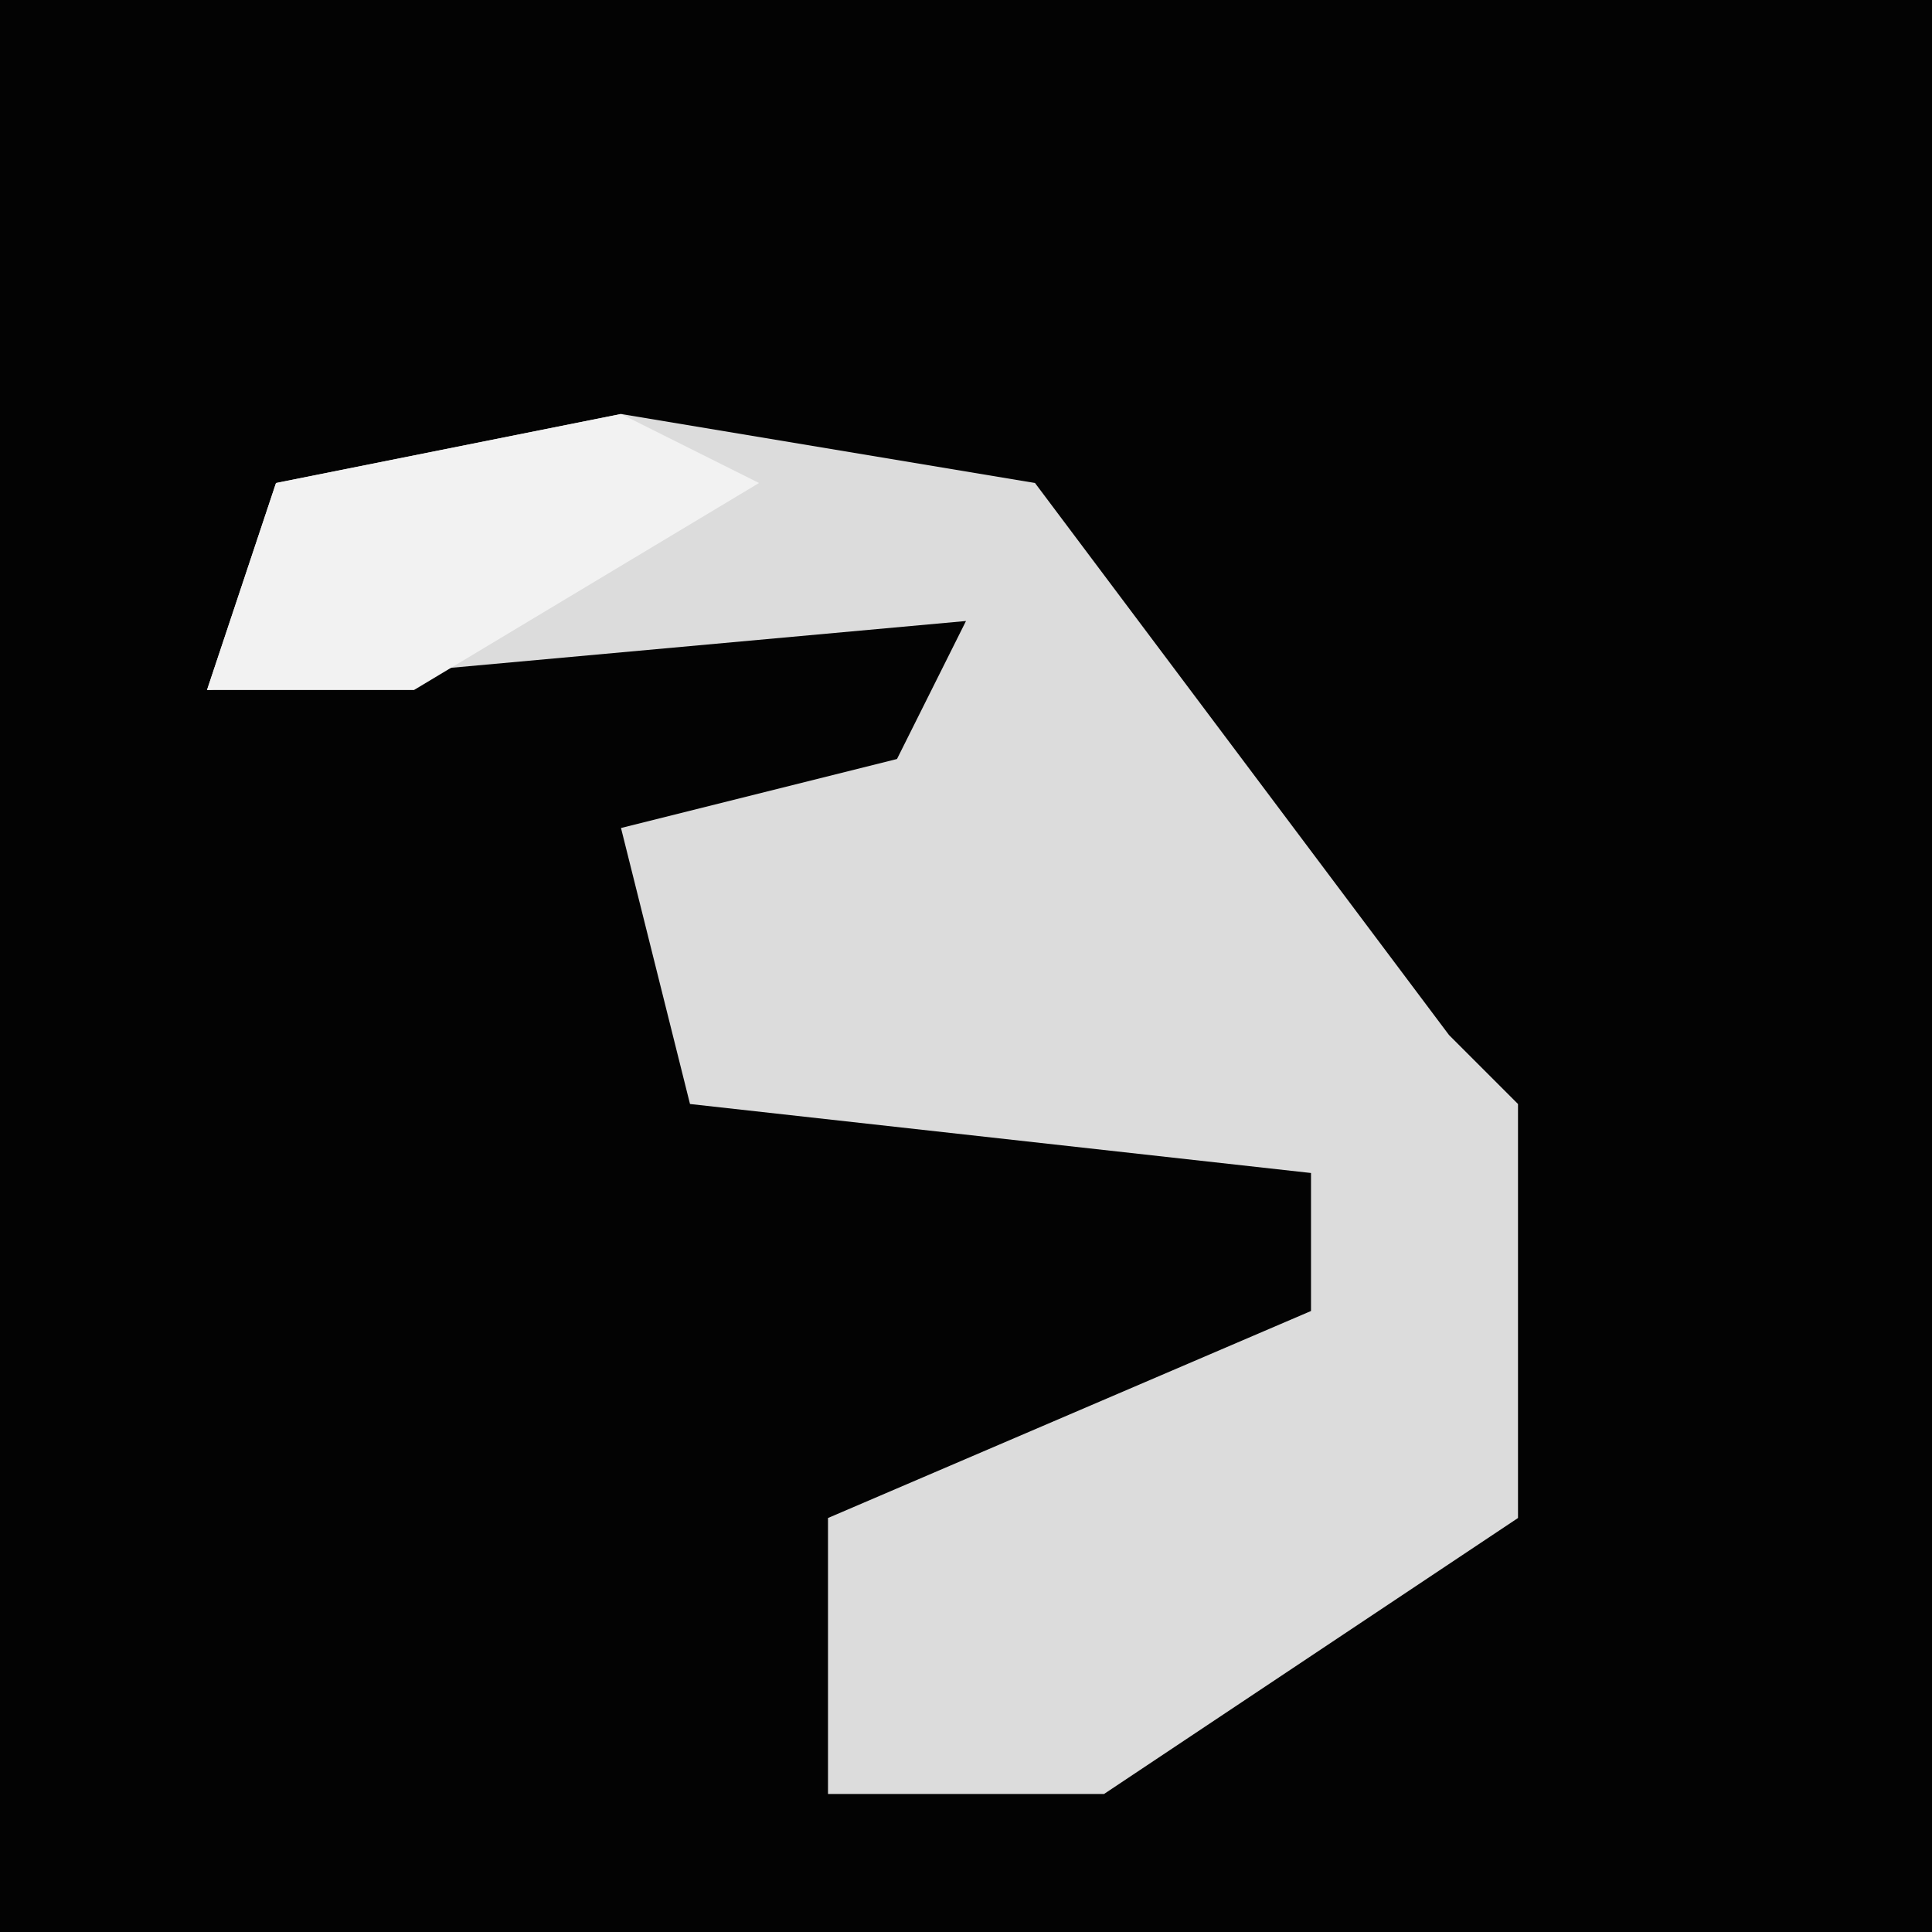 <?xml version="1.0" encoding="UTF-8"?>
<svg version="1.1" xmlns="http://www.w3.org/2000/svg" width="28" height="28">
<path d="M0,0 L28,0 L28,28 L0,28 Z " fill="#030303" transform="translate(0,0)"/>
<path d="M0,0 L6,1 L12,9 L13,10 L13,16 L7,20 L3,20 L3,16 L10,13 L10,11 L1,10 L0,6 L4,5 L5,3 L-6,4 L-5,1 Z " fill="#DCDCDC" transform="translate(9,6)"/>
<path d="M0,0 L2,1 L-3,4 L-6,4 L-5,1 Z " fill="#F2F2F2" transform="translate(9,6)"/>
</svg>
